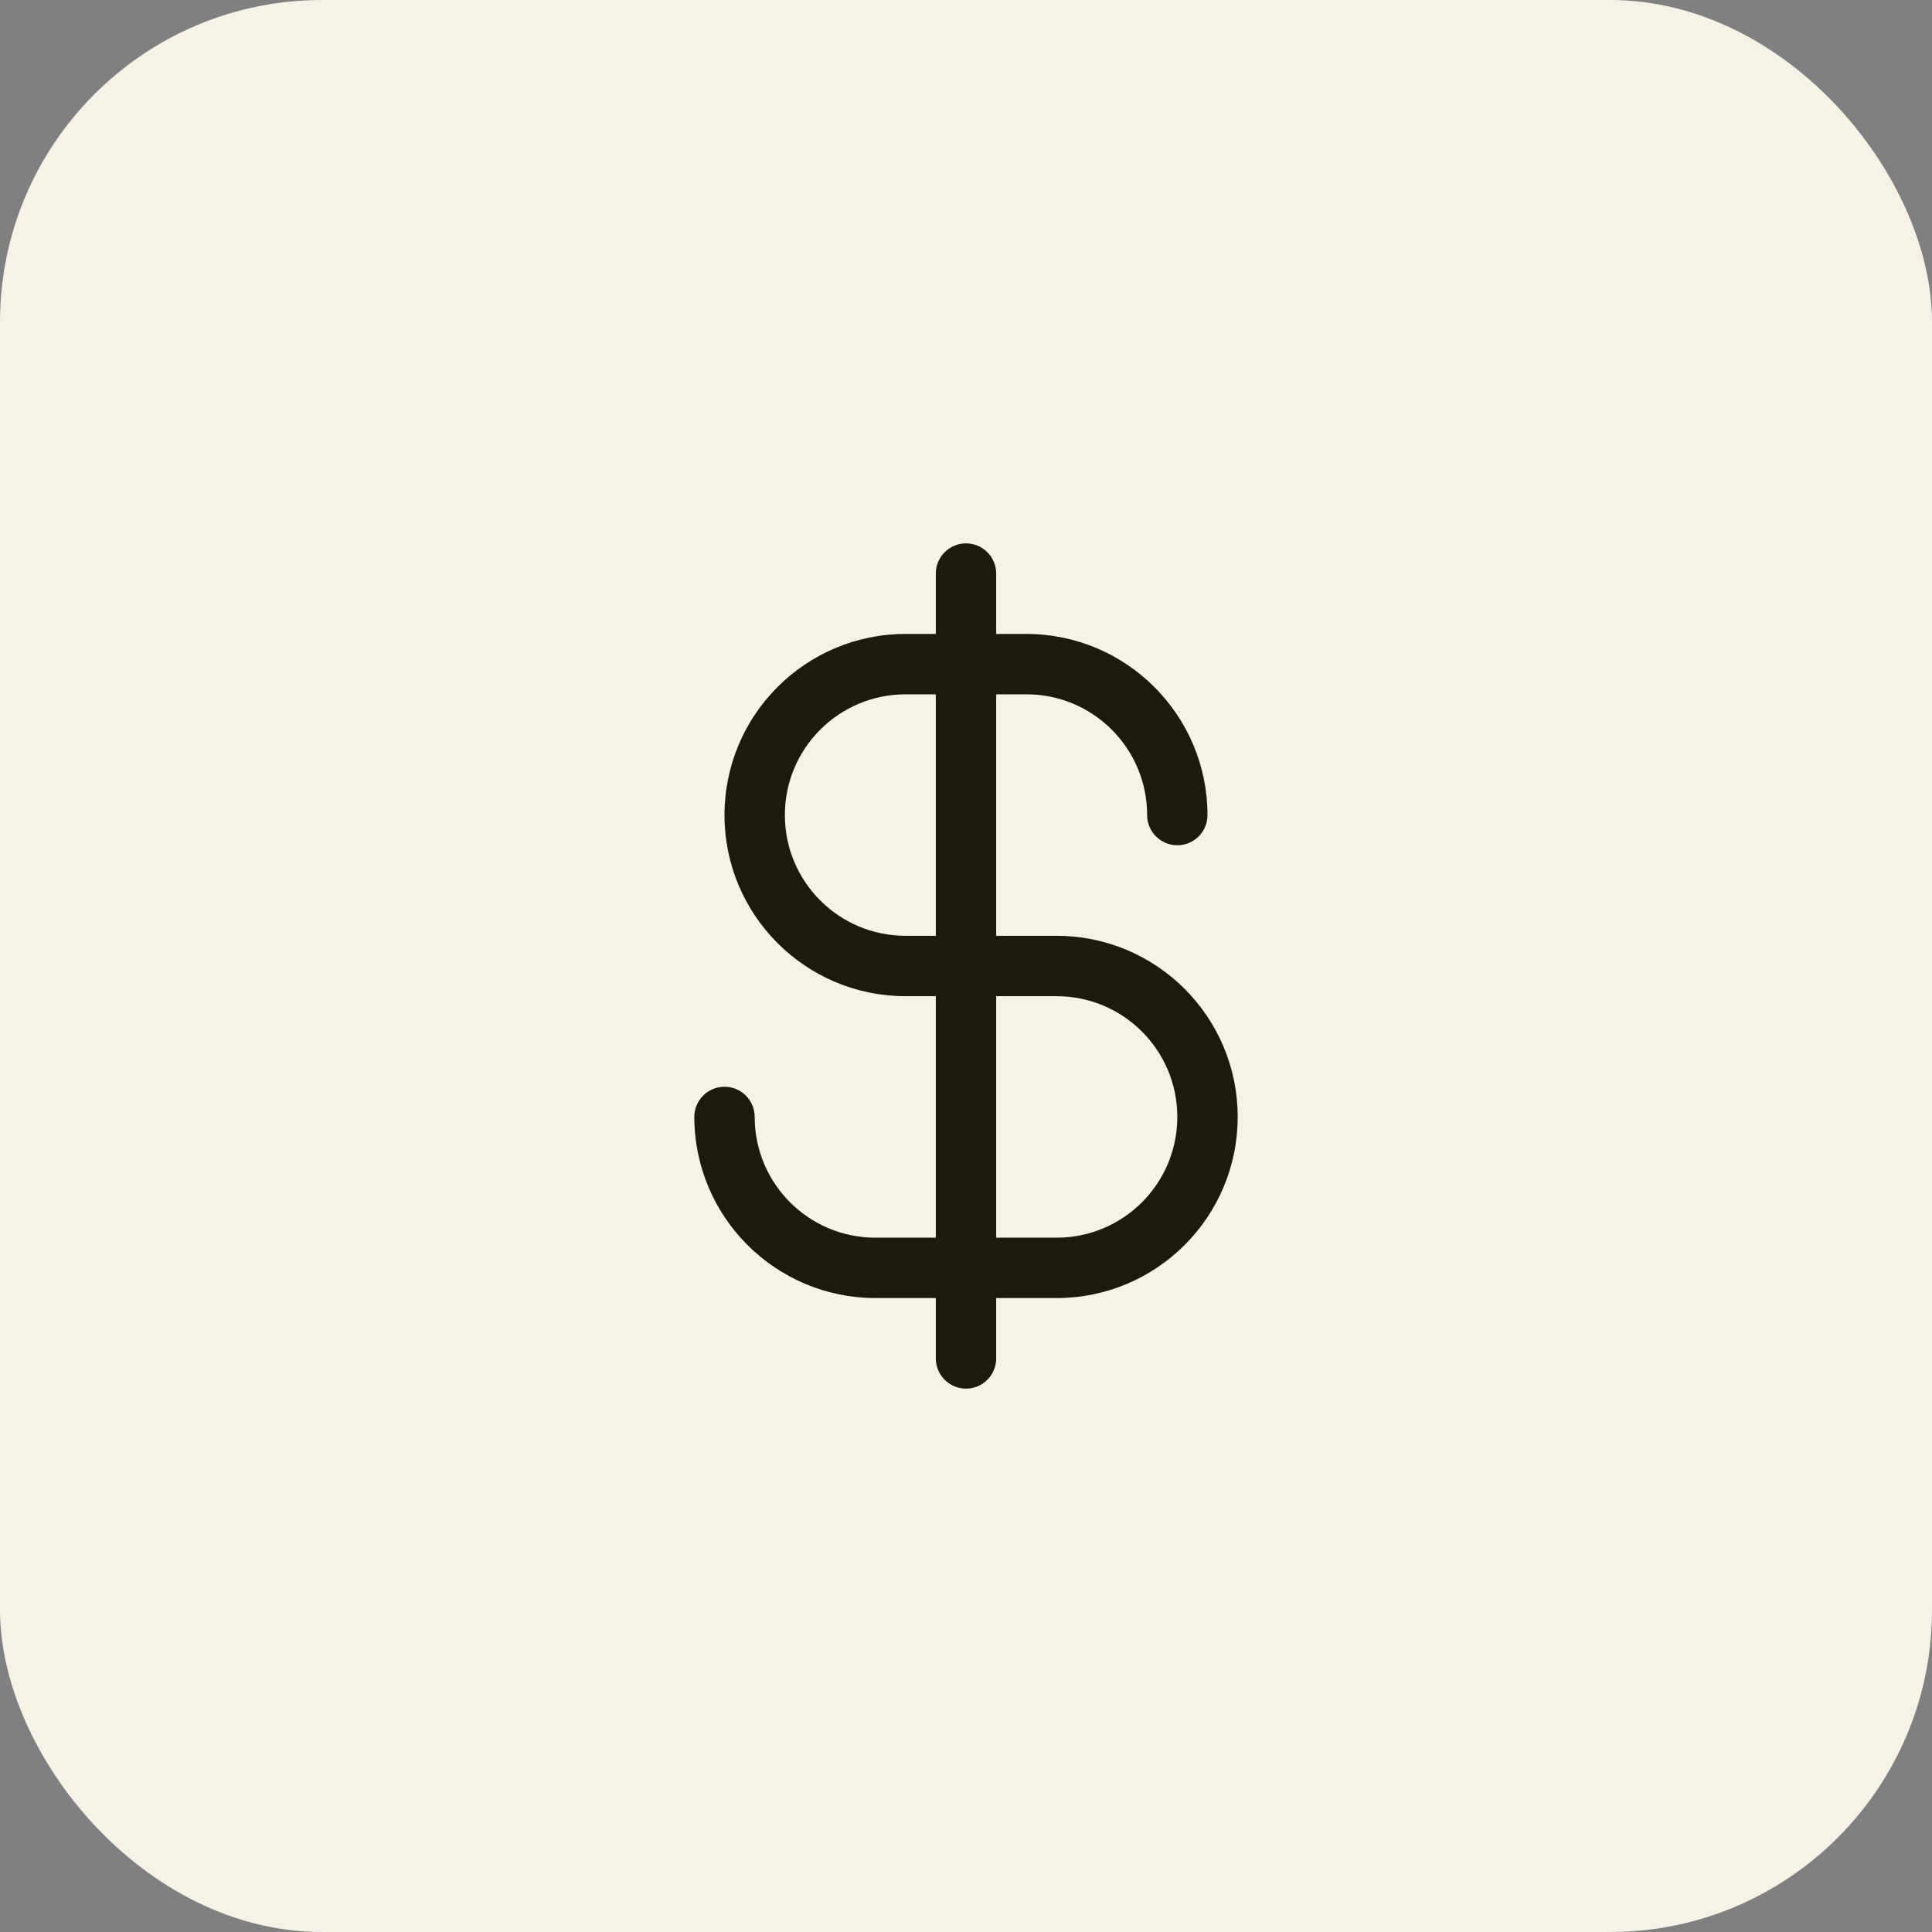 <svg width="48" height="48" viewBox="0 0 48 48" fill="none" xmlns="http://www.w3.org/2000/svg">
<rect x="0" y="0" width="48" height="48" fill="#808080" stroke="none"/>
<rect width="48" height="48" rx="8" fill="#F5F2E8"/>
<g clip-path="url(#clip0_57_691)">
<path fill-rule="evenodd" clip-rule="evenodd" d="M26.25 23.25H24.75V17.25H25.5C27.157 17.25 28.5 18.593 28.5 20.25C28.5 20.664 28.836 21 29.25 21C29.664 21 30 20.664 30 20.25C29.997 17.766 27.984 15.753 25.5 15.75H24.75V14.25C24.75 13.836 24.414 13.5 24 13.5C23.586 13.5 23.25 13.836 23.25 14.25V15.75H22.5C20.015 15.75 18 17.765 18 20.25C18 22.735 20.015 24.75 22.5 24.75H23.25V30.75H21.75C20.093 30.75 18.75 29.407 18.75 27.75C18.75 27.336 18.414 27 18 27C17.586 27 17.25 27.336 17.25 27.75C17.253 30.234 19.266 32.247 21.75 32.25H23.25V33.75C23.25 34.164 23.586 34.5 24 34.5C24.414 34.5 24.75 34.164 24.75 33.75V32.25H26.25C28.735 32.25 30.75 30.235 30.75 27.75C30.75 25.265 28.735 23.25 26.25 23.25ZM22.5 23.25C20.843 23.25 19.5 21.907 19.5 20.25C19.5 18.593 20.843 17.25 22.5 17.25H23.25V23.25H22.5ZM26.25 30.75H24.75V24.75H26.25C27.907 24.75 29.25 26.093 29.25 27.75C29.25 29.407 27.907 30.75 26.25 30.75Z" fill="#1C1A0D"/>
</g>
<defs>
<clipPath id="clip0_57_691">
<rect width="24" height="24" fill="white" transform="translate(12 12)"/>
</clipPath>
</defs>
</svg>
